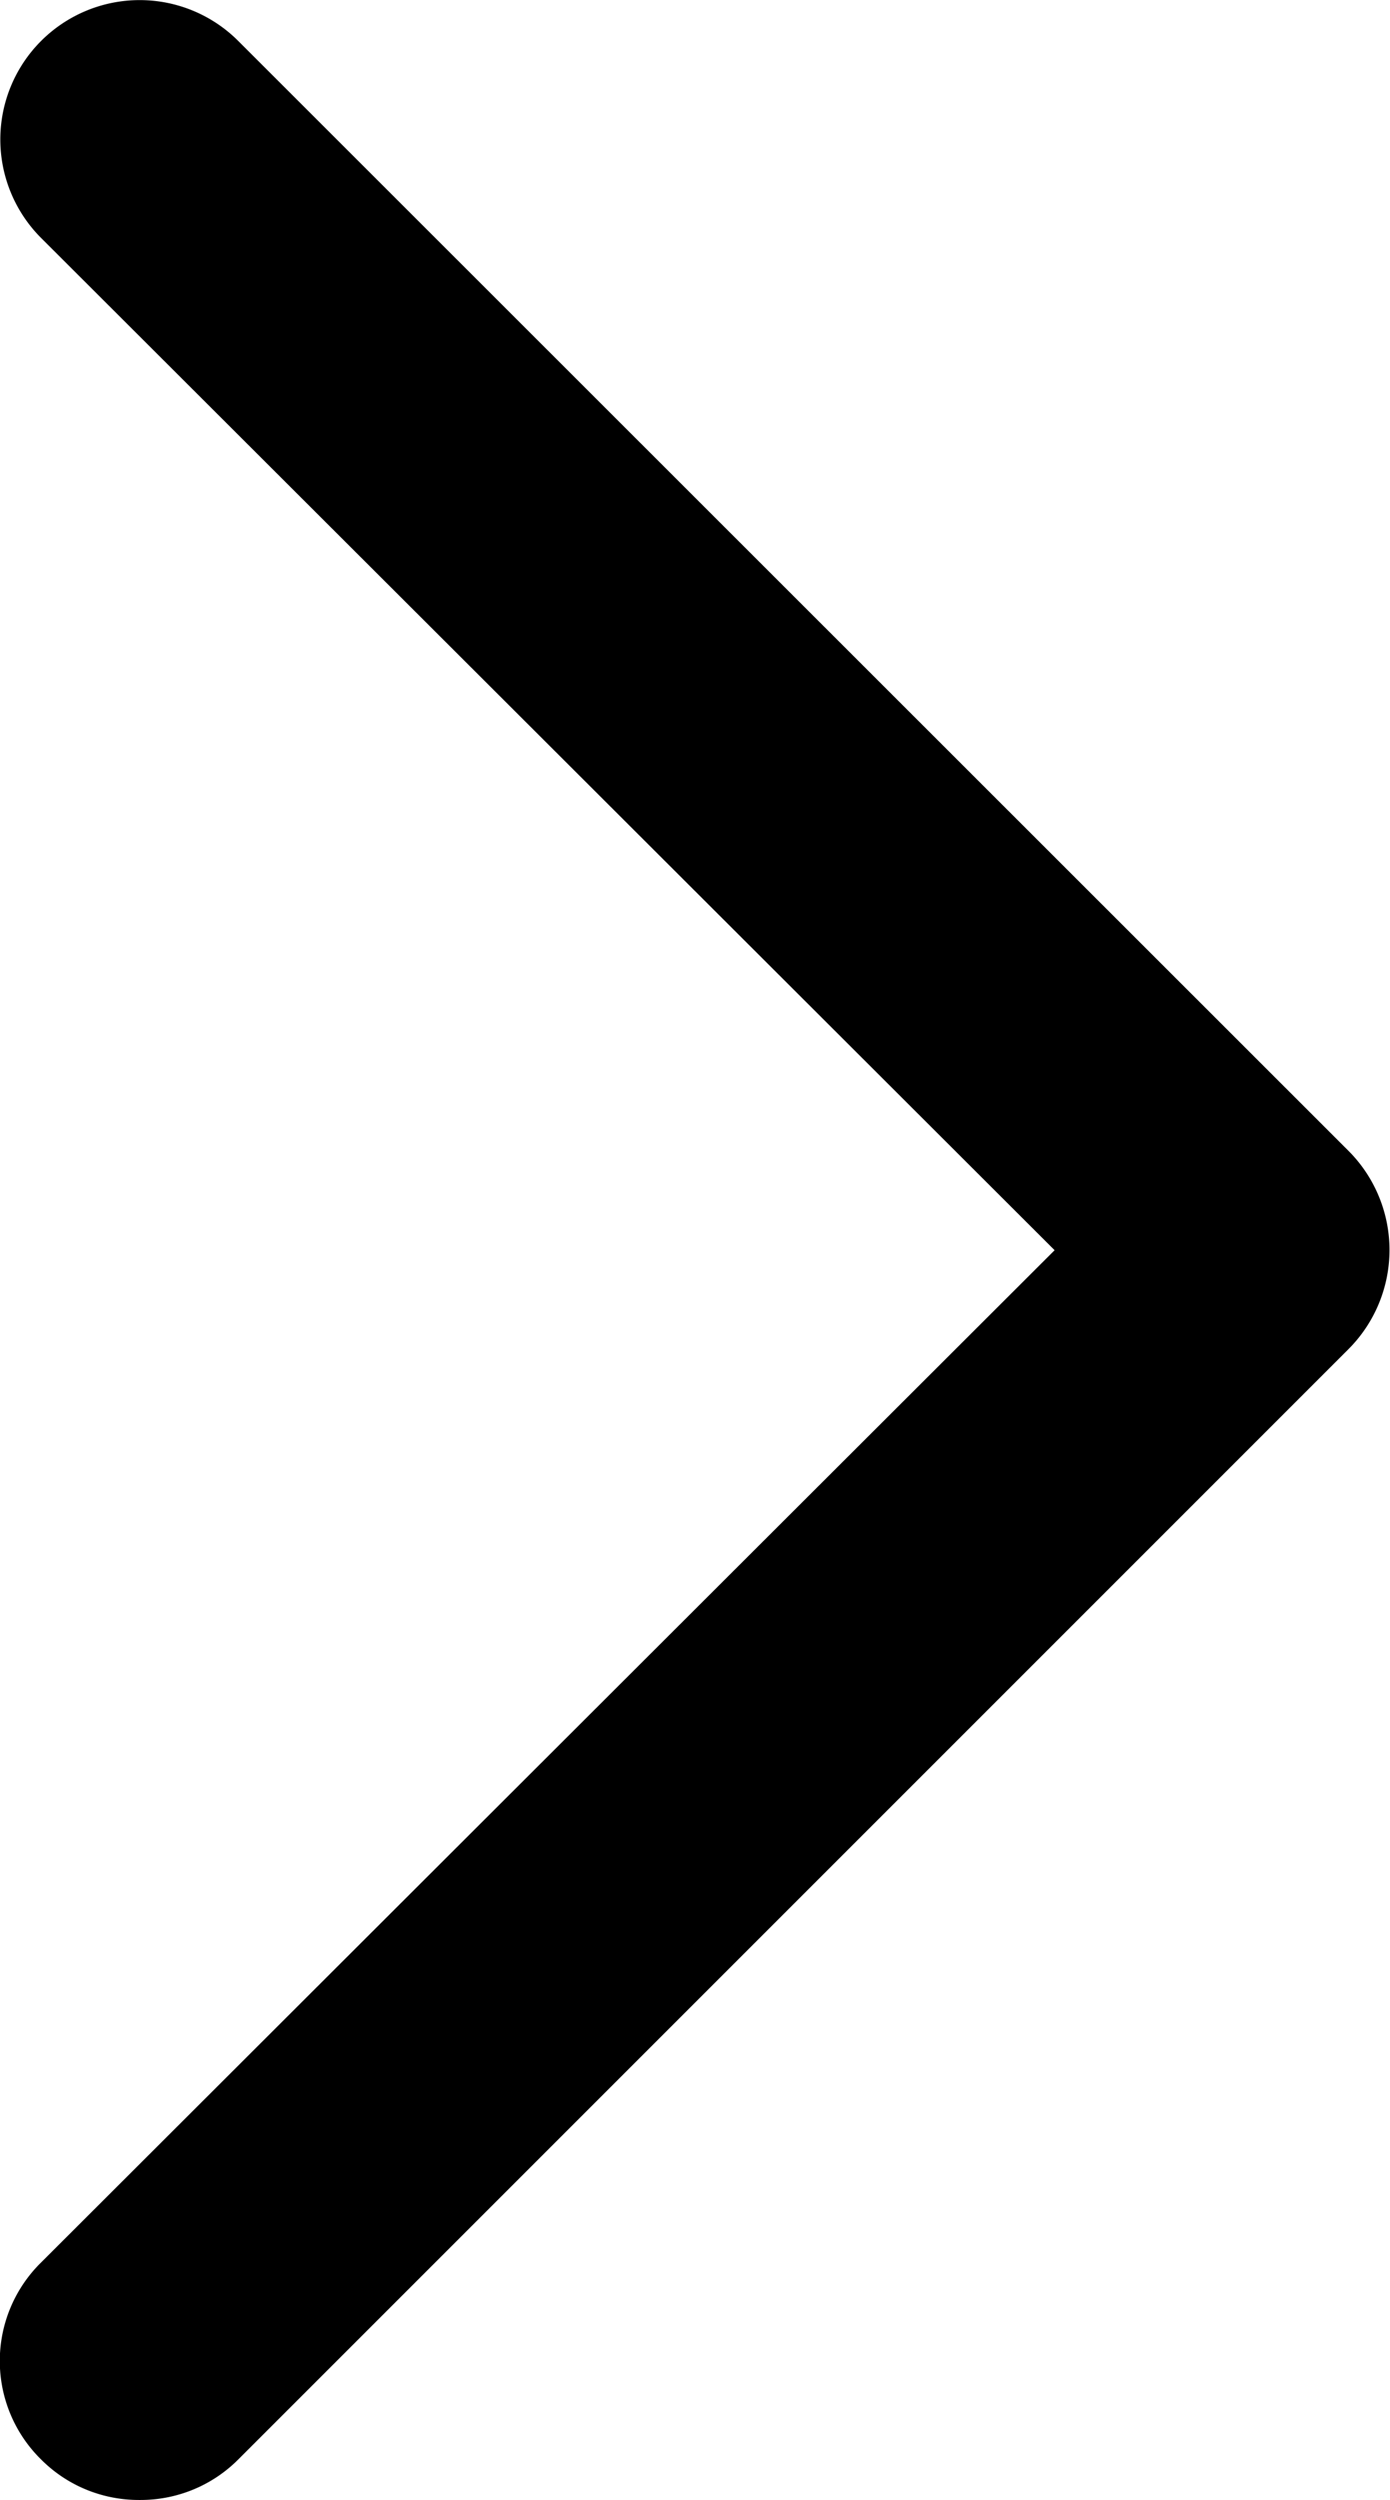 <svg xmlns="http://www.w3.org/2000/svg" xml:space="preserve" fill-rule="evenodd" clip-rule="evenodd" image-rendering="optimizeQuality" shape-rendering="geometricPrecision" text-rendering="geometricPrecision" viewBox="0 0 31 55.75">
  <path fill-rule="nonzero" d="M3.11 55.75H3.1c-.82 0-1.6-.32-2.18-.9a3.08 3.08 0 0 1 0-4.4l22.6-22.57L.92 5.31A3.1 3.1 0 1 1 5.31.91l24.78 24.77a3.13 3.13 0 0 1-.01 4.4L5.31 54.85c-.58.58-1.36.9-2.18.9h-.02z"/>
</svg>
